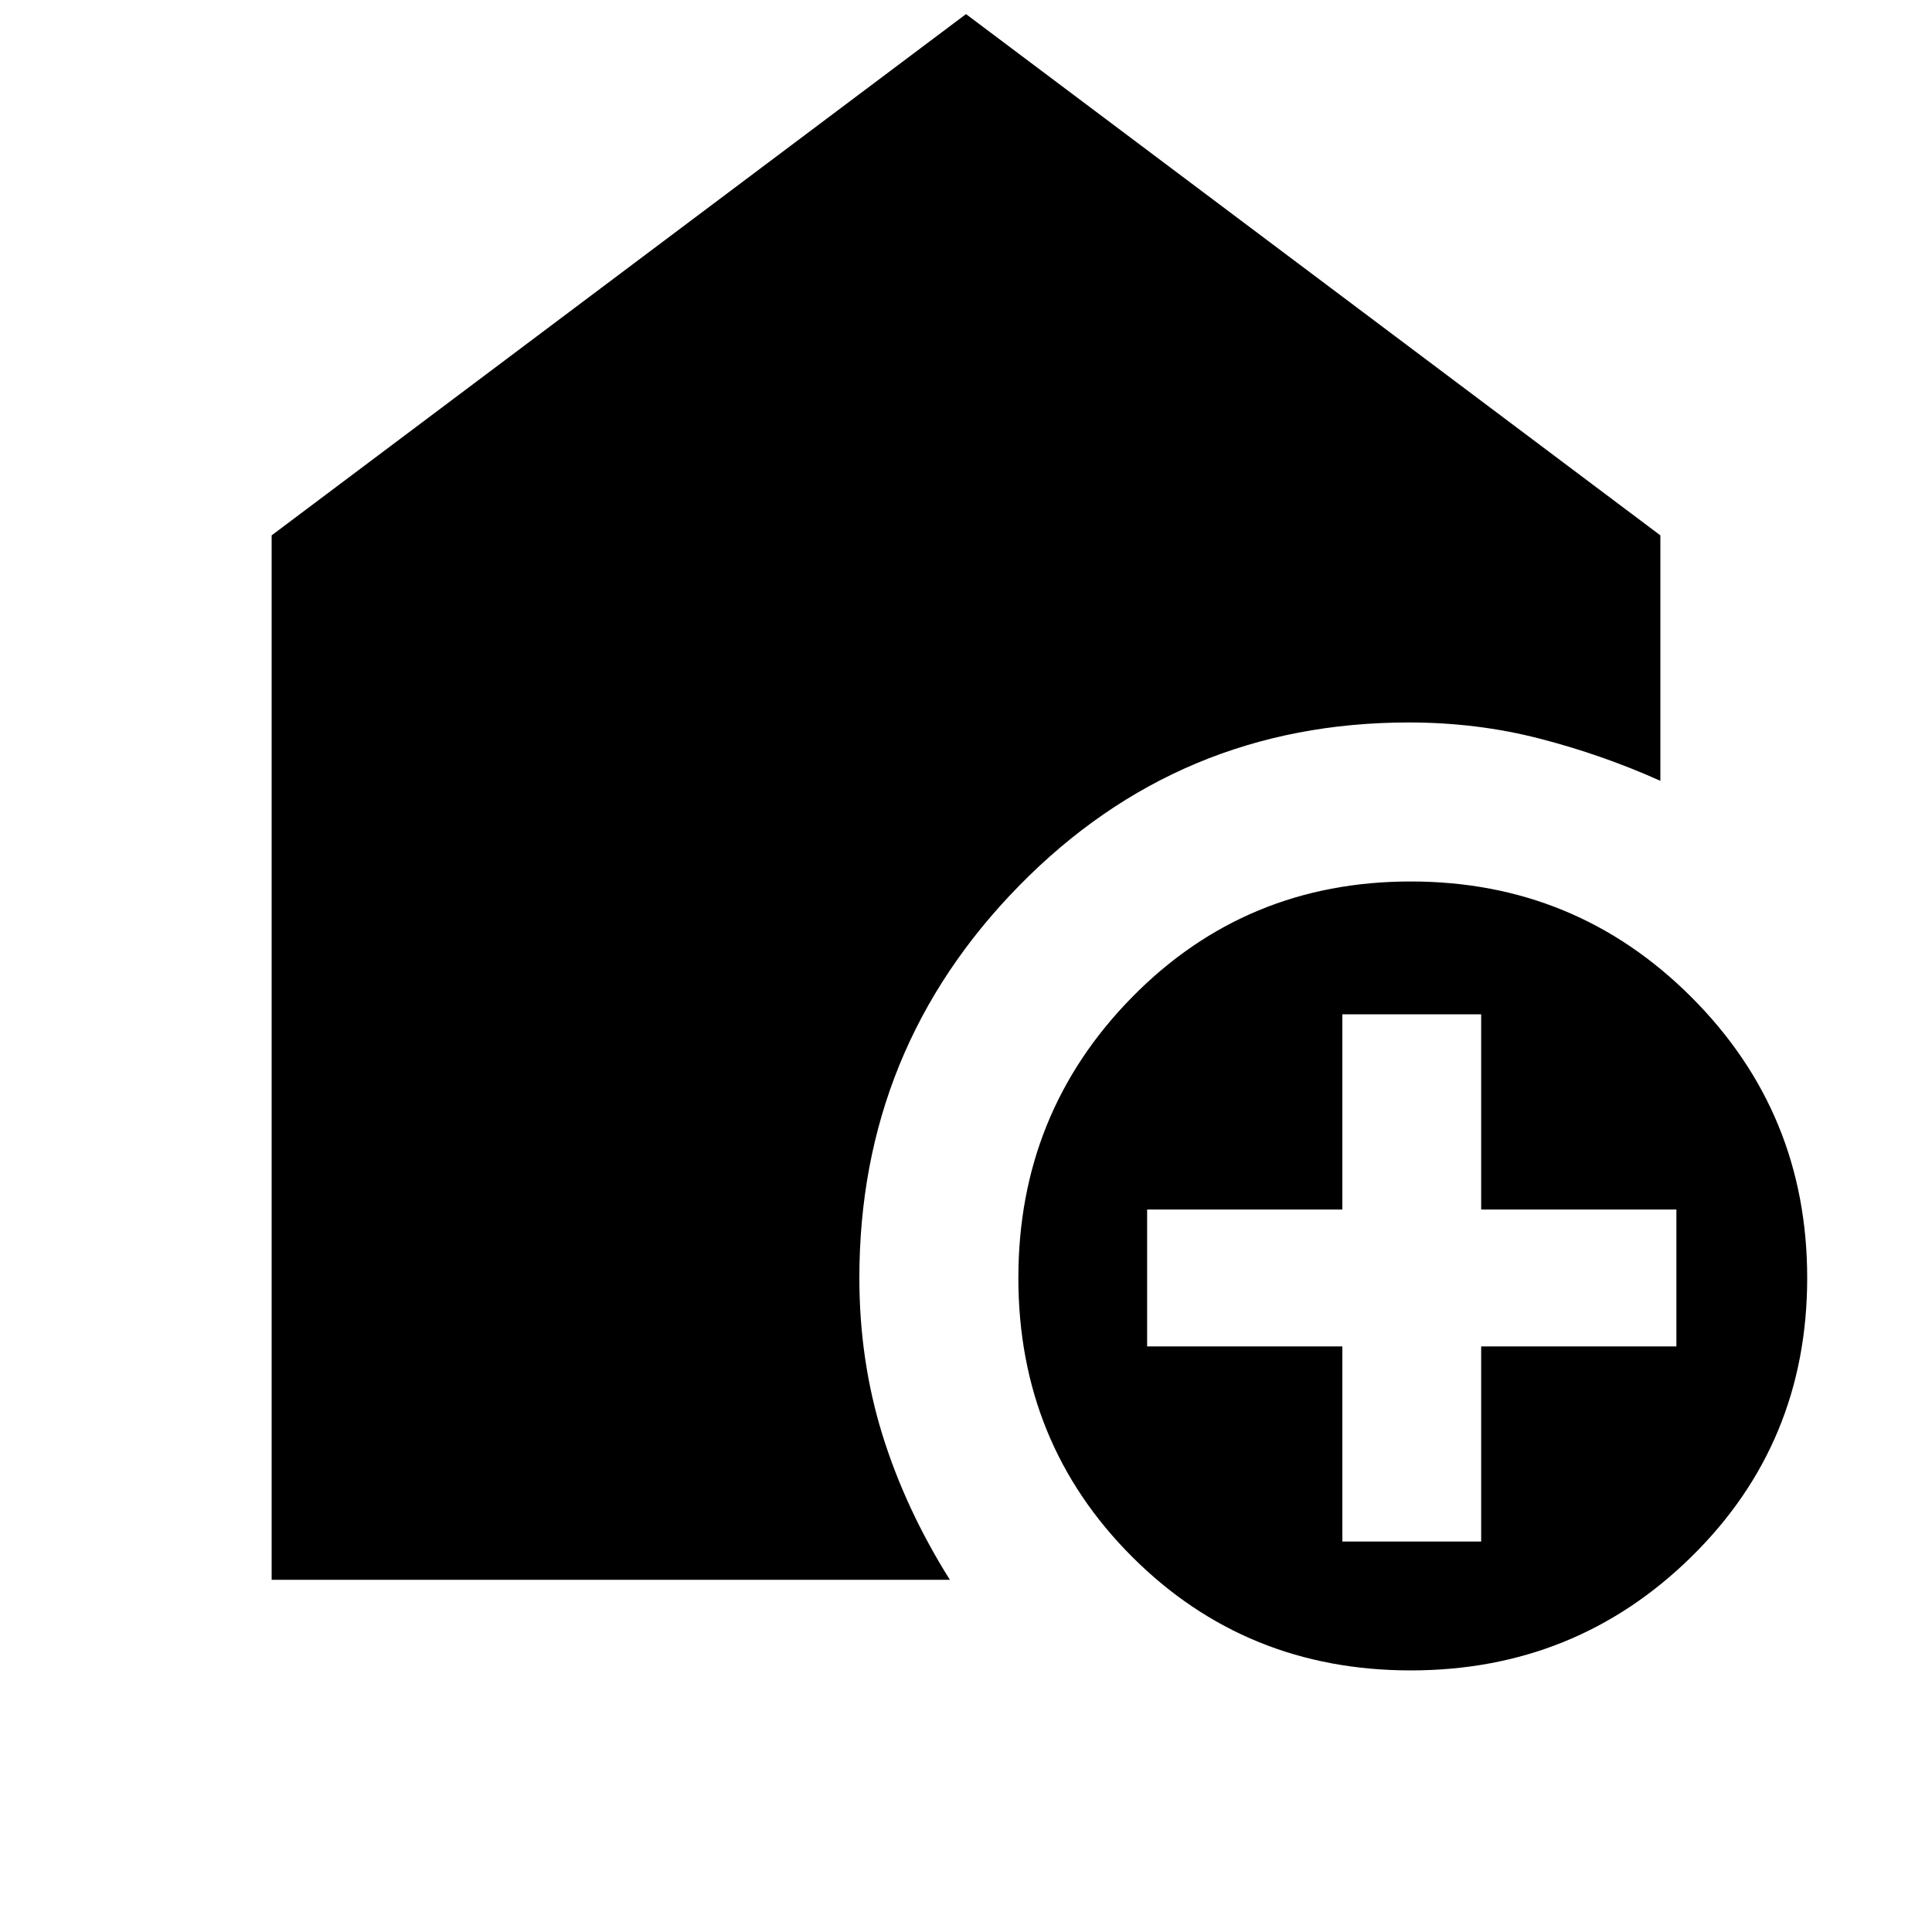 <svg xmlns="http://www.w3.org/2000/svg" height="20" width="20"><path d="M14.604 17.292q-1.708 0-2.885-1.177-1.177-1.177-1.177-2.886 0-1.708 1.177-2.906 1.177-1.198 2.885-1.198 1.708 0 2.906 1.198 1.198 1.198 1.198 2.906 0 1.709-1.198 2.886t-2.906 1.177Zm-.708-1.334h1.437v-2.02h2.021v-1.417h-2.021V10.5h-1.437v2.021h-2.021v1.417h2.021Zm-11.084.396V5.542L10 .146l7.188 5.396v2.541q-.605-.271-1.25-.437-.646-.167-1.355-.167-2.375 0-4.031 1.688-1.656 1.687-1.656 4.062 0 .854.239 1.625.24.771.698 1.5Z"/></svg>